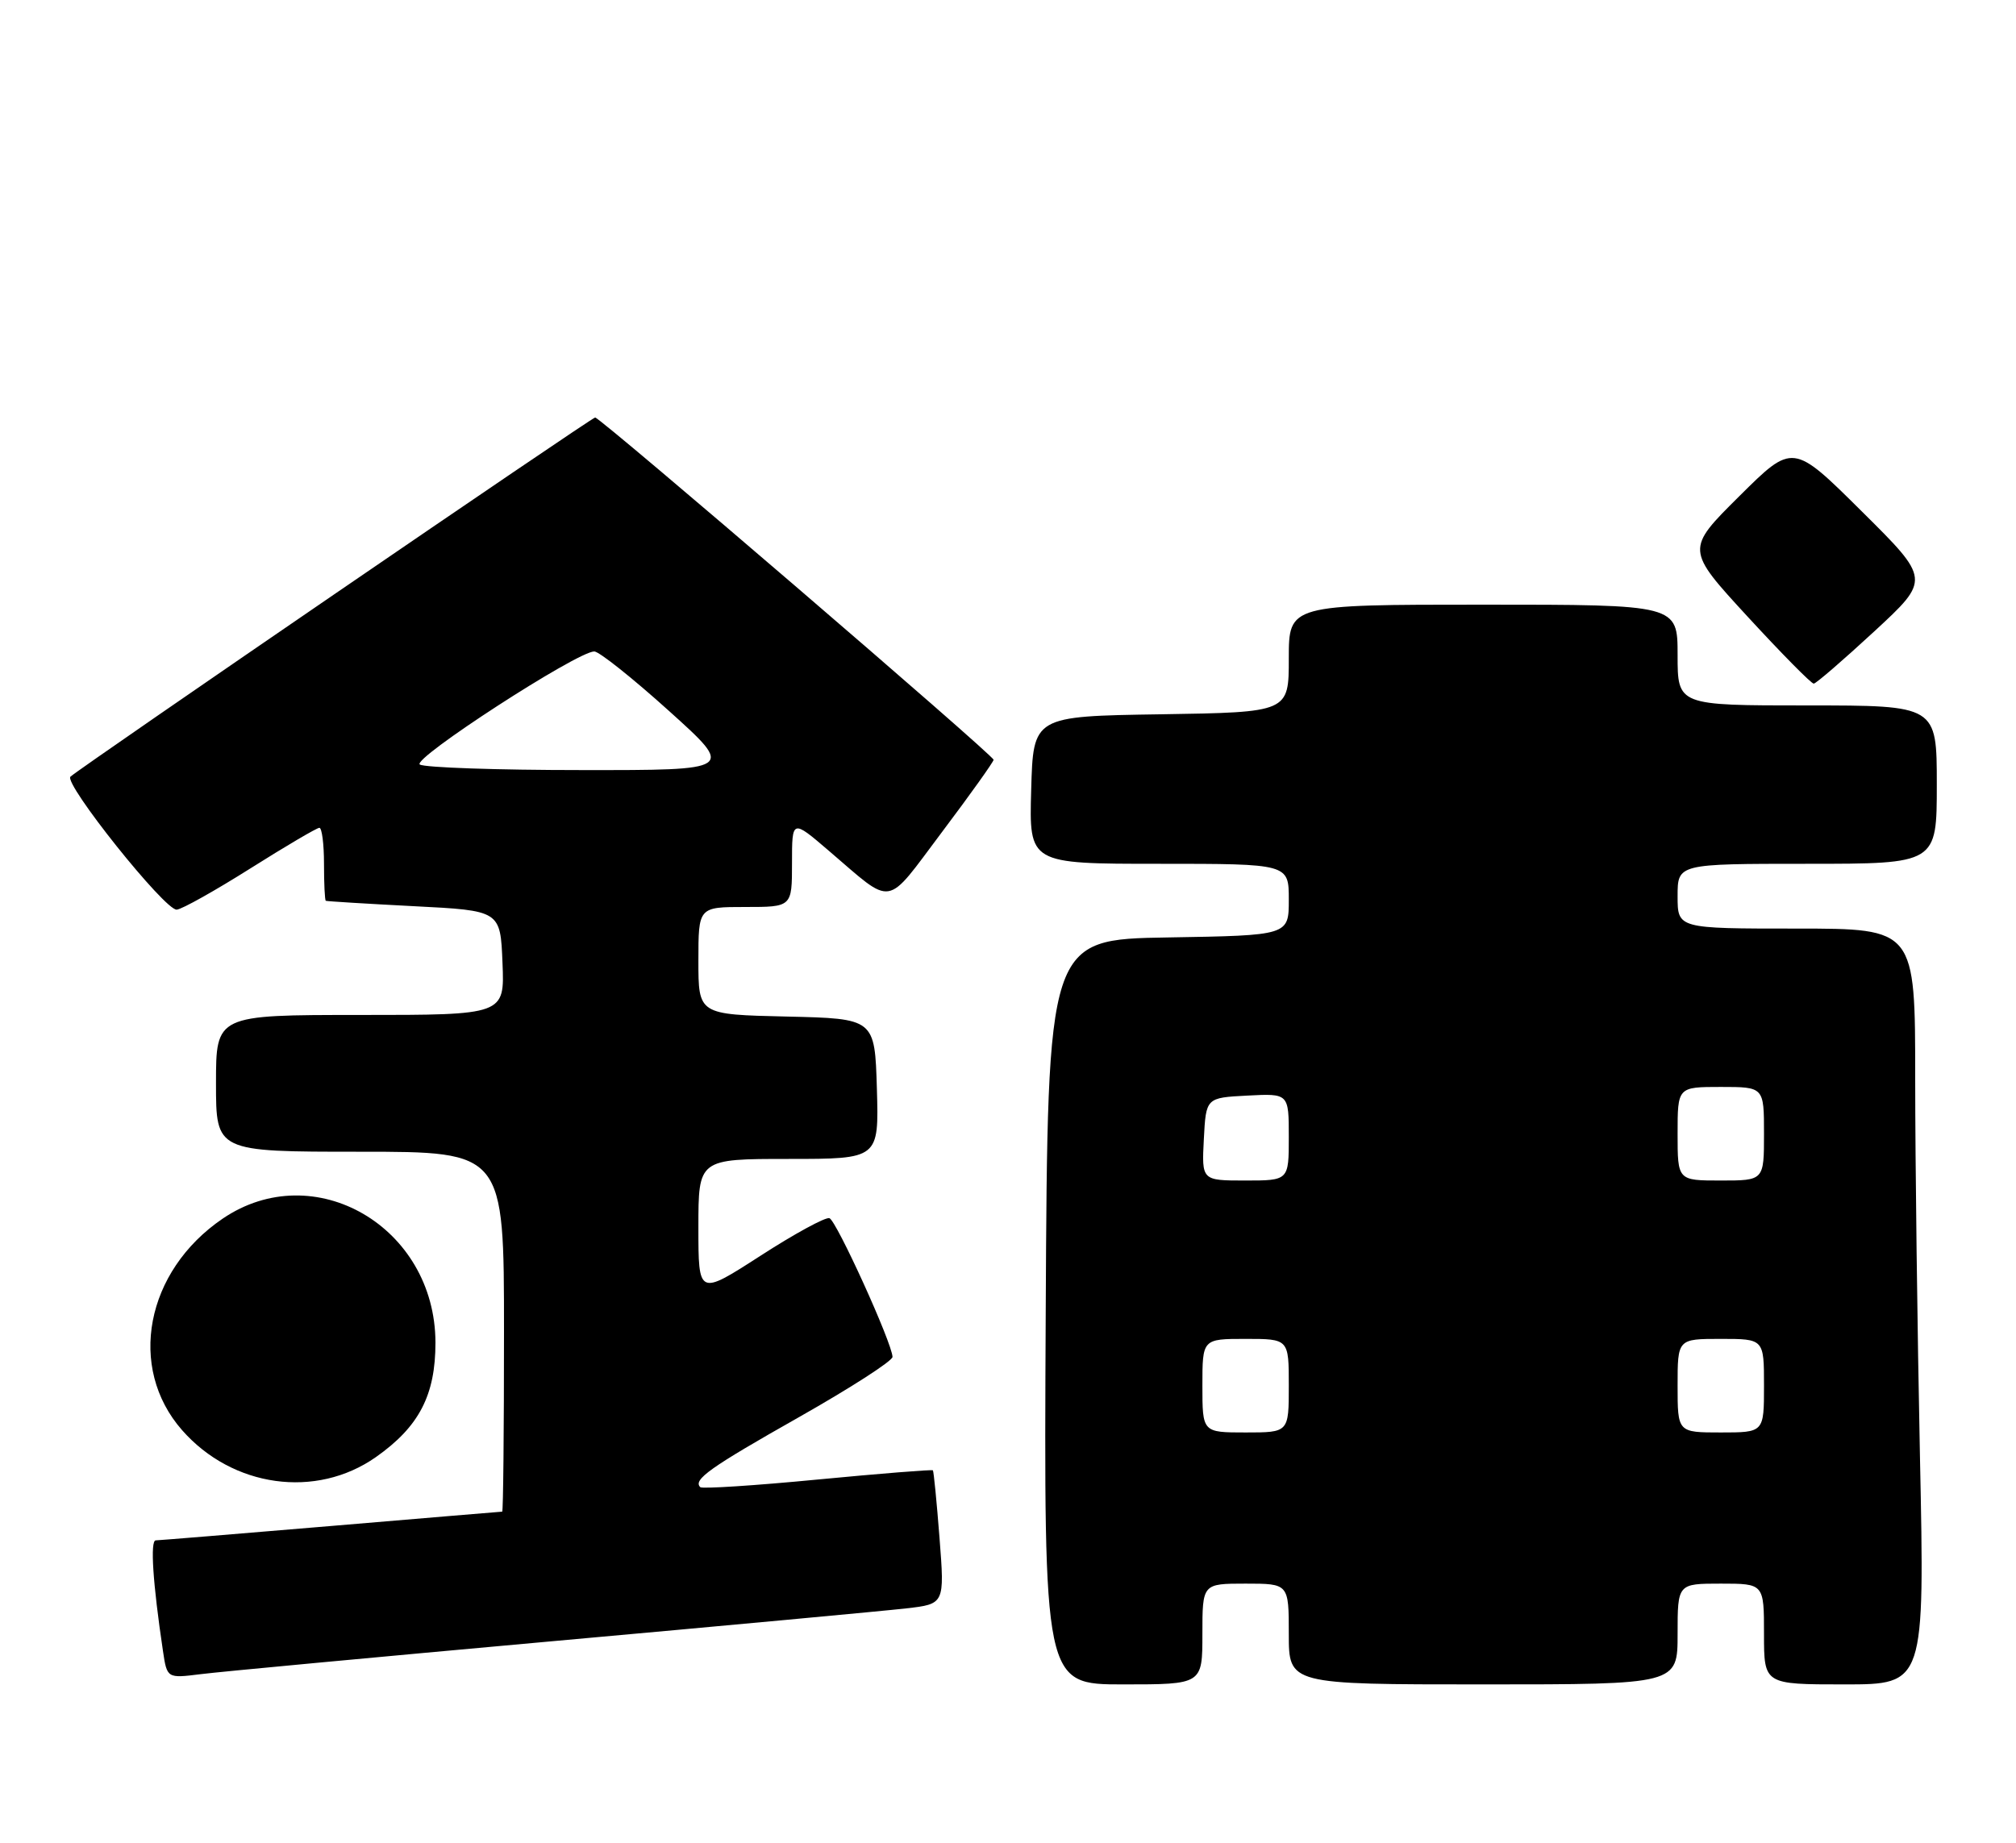 <?xml version="1.0" encoding="UTF-8" standalone="no"?>
<!DOCTYPE svg PUBLIC "-//W3C//DTD SVG 1.1//EN" "http://www.w3.org/Graphics/SVG/1.1/DTD/svg11.dtd" >
<svg xmlns="http://www.w3.org/2000/svg" xmlns:xlink="http://www.w3.org/1999/xlink" version="1.1" viewBox="0 0 280 256">
 <g >
 <path fill="currentColor"
d=" M 167.00 227.00 C 167.00 220.00 167.00 220.00 173.00 220.00 C 179.00 220.00 179.00 220.00 179.00 227.00 C 179.00 234.00 179.00 234.00 206.00 234.00 C 233.00 234.00 233.00 234.00 233.00 227.00 C 233.00 220.00 233.00 220.00 239.00 220.00 C 245.00 220.00 245.00 220.00 245.00 227.00 C 245.00 234.00 245.00 234.00 256.16 234.00 C 267.32 234.00 267.32 234.00 266.66 202.34 C 266.30 184.92 266.00 161.30 266.00 149.84 C 266.00 129.00 266.00 129.00 249.50 129.00 C 233.00 129.00 233.00 129.00 233.00 124.50 C 233.00 120.00 233.00 120.00 251.00 120.00 C 269.00 120.00 269.00 120.00 269.00 109.00 C 269.00 98.00 269.00 98.00 251.00 98.00 C 233.00 98.00 233.00 98.00 233.00 91.00 C 233.00 84.00 233.00 84.00 206.00 84.00 C 179.00 84.00 179.00 84.00 179.00 91.48 C 179.00 98.95 179.00 98.95 161.25 99.23 C 143.50 99.50 143.50 99.50 143.22 109.75 C 142.93 120.00 142.93 120.00 160.97 120.00 C 179.00 120.00 179.00 120.00 179.00 124.98 C 179.00 129.95 179.00 129.95 162.25 130.23 C 145.50 130.50 145.50 130.50 145.24 182.25 C 144.98 234.00 144.98 234.00 155.99 234.00 C 167.00 234.00 167.00 234.00 167.00 227.00 Z  M 76.50 228.02 C 100.70 225.84 122.91 223.78 125.85 223.44 C 131.20 222.83 131.20 222.83 130.49 213.67 C 130.10 208.62 129.68 204.39 129.57 204.26 C 129.45 204.13 122.24 204.71 113.54 205.54 C 104.84 206.38 97.52 206.85 97.26 206.60 C 96.22 205.56 98.57 203.89 110.99 196.86 C 118.14 192.81 123.98 189.05 123.96 188.50 C 123.90 186.55 116.17 169.56 115.20 169.23 C 114.66 169.05 110.34 171.40 105.61 174.46 C 97.00 180.01 97.00 180.01 97.00 170.51 C 97.00 161.00 97.00 161.00 109.54 161.00 C 122.07 161.00 122.07 161.00 121.79 151.25 C 121.50 141.50 121.50 141.50 109.25 141.22 C 97.00 140.94 97.00 140.94 97.00 133.47 C 97.00 126.00 97.00 126.00 103.50 126.00 C 110.00 126.00 110.00 126.00 110.00 119.91 C 110.00 113.81 110.00 113.81 115.08 118.16 C 124.26 126.00 122.82 126.24 130.86 115.55 C 134.79 110.33 138.00 105.82 138.00 105.55 C 138.00 104.92 83.39 58.00 82.66 58.00 C 82.18 58.00 11.44 106.43 9.79 107.89 C 8.77 108.79 22.93 126.53 24.55 126.37 C 25.30 126.30 29.91 123.71 34.81 120.62 C 39.71 117.53 44.01 115.00 44.36 115.00 C 44.71 115.00 45.00 117.25 45.00 120.00 C 45.00 122.75 45.11 125.06 45.25 125.14 C 45.39 125.21 50.90 125.55 57.50 125.89 C 69.50 126.50 69.50 126.50 69.79 133.75 C 70.09 141.00 70.09 141.00 50.04 141.00 C 30.00 141.00 30.00 141.00 30.00 150.50 C 30.00 160.00 30.00 160.00 50.00 160.00 C 70.00 160.00 70.00 160.00 70.00 185.00 C 70.00 198.75 69.89 210.00 69.75 210.00 C 69.61 210.00 58.93 210.90 46.00 211.99 C 33.07 213.08 22.11 213.98 21.63 213.99 C 20.84 214.00 21.22 219.88 22.63 229.33 C 23.20 233.16 23.20 233.16 27.85 232.58 C 30.41 232.25 52.30 230.21 76.50 228.02 Z  M 52.21 202.42 C 58.21 198.20 60.49 193.81 60.48 186.50 C 60.44 170.43 43.63 160.65 30.92 169.30 C 20.22 176.59 17.65 189.98 25.29 198.68 C 32.29 206.65 43.90 208.26 52.21 202.42 Z  M 260.31 87.72 C 268.12 80.50 268.12 80.50 258.56 71.02 C 249.01 61.54 249.01 61.54 241.57 68.93 C 234.13 76.32 234.13 76.32 242.72 85.66 C 247.45 90.80 251.58 94.99 251.91 94.97 C 252.23 94.96 256.01 91.69 260.31 87.72 Z  M 167.00 192.50 C 167.00 186.00 167.00 186.00 173.00 186.00 C 179.00 186.00 179.00 186.00 179.00 192.50 C 179.00 199.00 179.00 199.00 173.00 199.00 C 167.00 199.00 167.00 199.00 167.00 192.50 Z  M 233.00 192.50 C 233.00 186.00 233.00 186.00 239.00 186.00 C 245.00 186.00 245.00 186.00 245.00 192.50 C 245.00 199.00 245.00 199.00 239.00 199.00 C 233.00 199.00 233.00 199.00 233.00 192.50 Z  M 167.20 158.25 C 167.50 152.50 167.50 152.50 173.25 152.20 C 179.00 151.90 179.00 151.90 179.00 157.95 C 179.00 164.00 179.00 164.00 172.95 164.00 C 166.90 164.00 166.90 164.00 167.20 158.25 Z  M 233.00 157.50 C 233.00 151.00 233.00 151.00 239.00 151.00 C 245.00 151.00 245.00 151.00 245.00 157.50 C 245.00 164.00 245.00 164.00 239.00 164.00 C 233.00 164.00 233.00 164.00 233.00 157.50 Z  M 58.31 106.21 C 57.11 105.45 80.16 90.50 82.54 90.50 C 83.20 90.50 87.87 94.21 92.90 98.75 C 102.06 107.00 102.06 107.00 80.78 106.98 C 69.08 106.98 58.97 106.63 58.31 106.21 Z "/>
</g>
</svg>